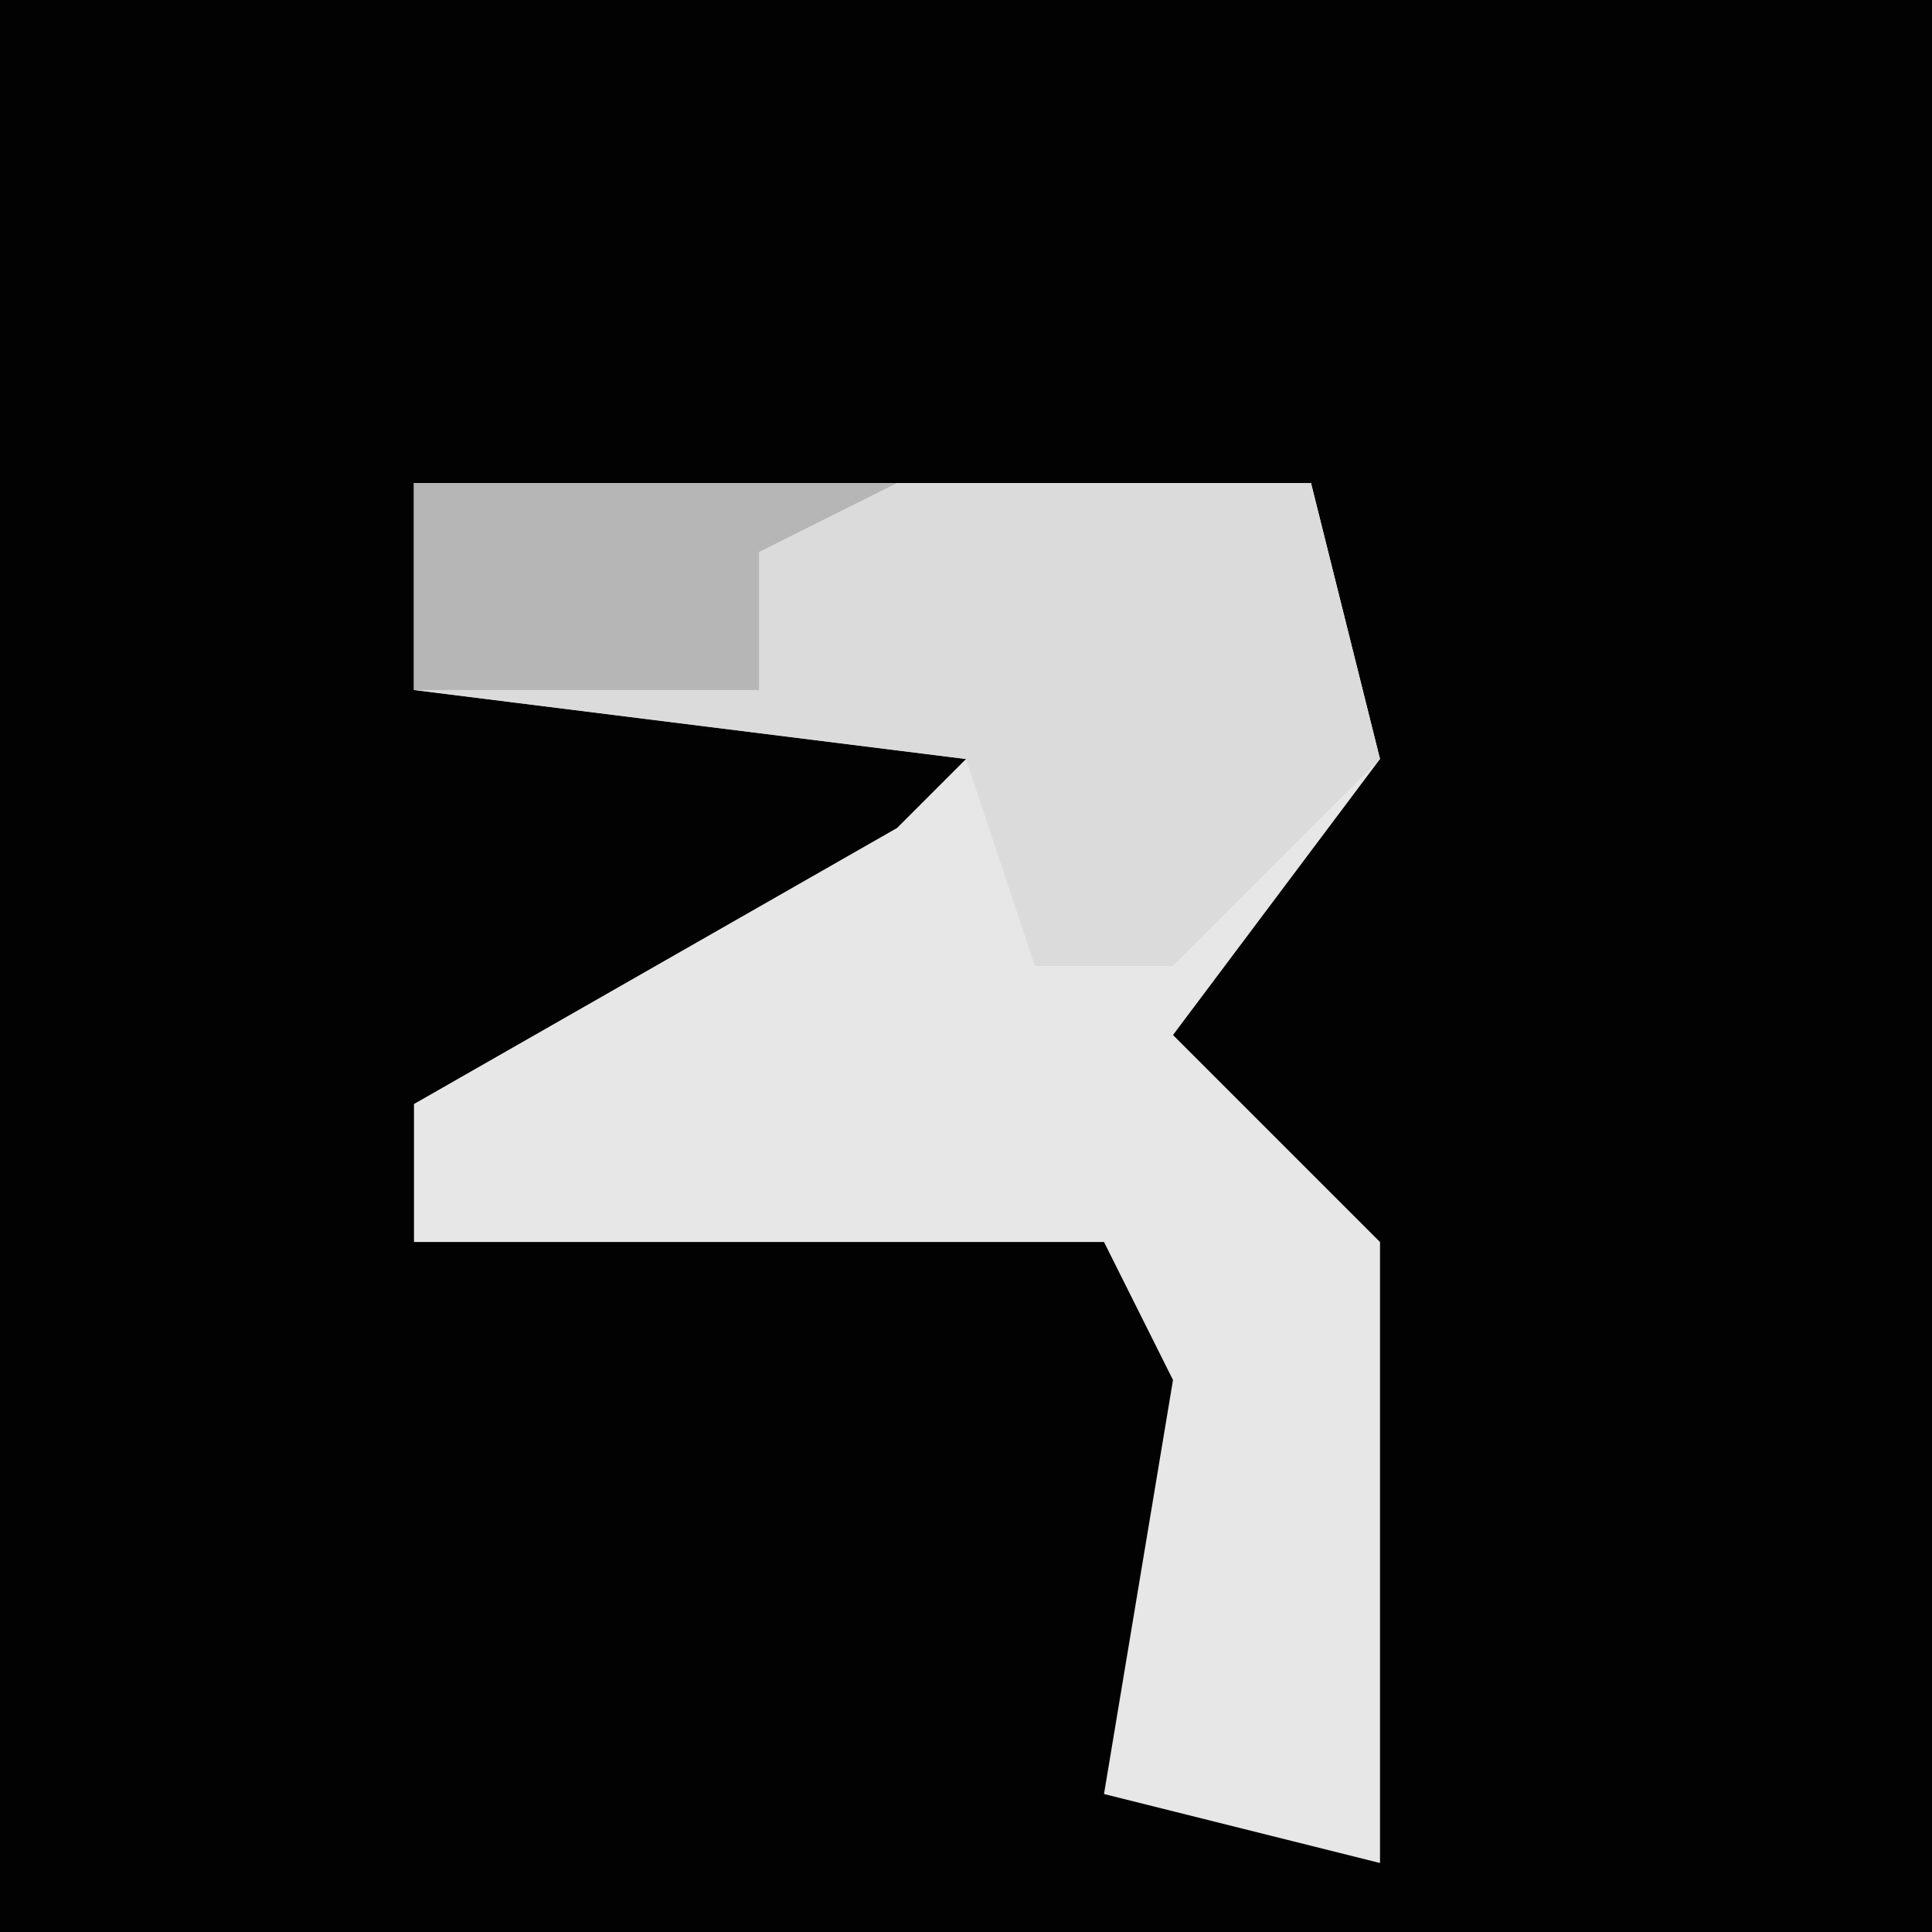 <?xml version="1.0" encoding="UTF-8"?>
<svg version="1.1" xmlns="http://www.w3.org/2000/svg" width="28" height="28">
<path d="M0,0 L28,0 L28,28 L0,28 Z " fill="#020202" transform="translate(0,0)"/>
<path d="M0,0 L13,0 L14,4 L11,8 L14,11 L14,20 L10,19 L11,13 L10,11 L0,11 L0,9 L7,5 L8,4 L0,3 Z " fill="#E7E7E7" transform="translate(6,7)"/>
<path d="M0,0 L13,0 L14,4 L11,7 L9,7 L8,4 L0,3 Z " fill="#DBDBDB" transform="translate(6,7)"/>
<path d="M0,0 L7,0 L5,1 L5,3 L0,3 Z " fill="#B6B6B6" transform="translate(6,7)"/>
</svg>
